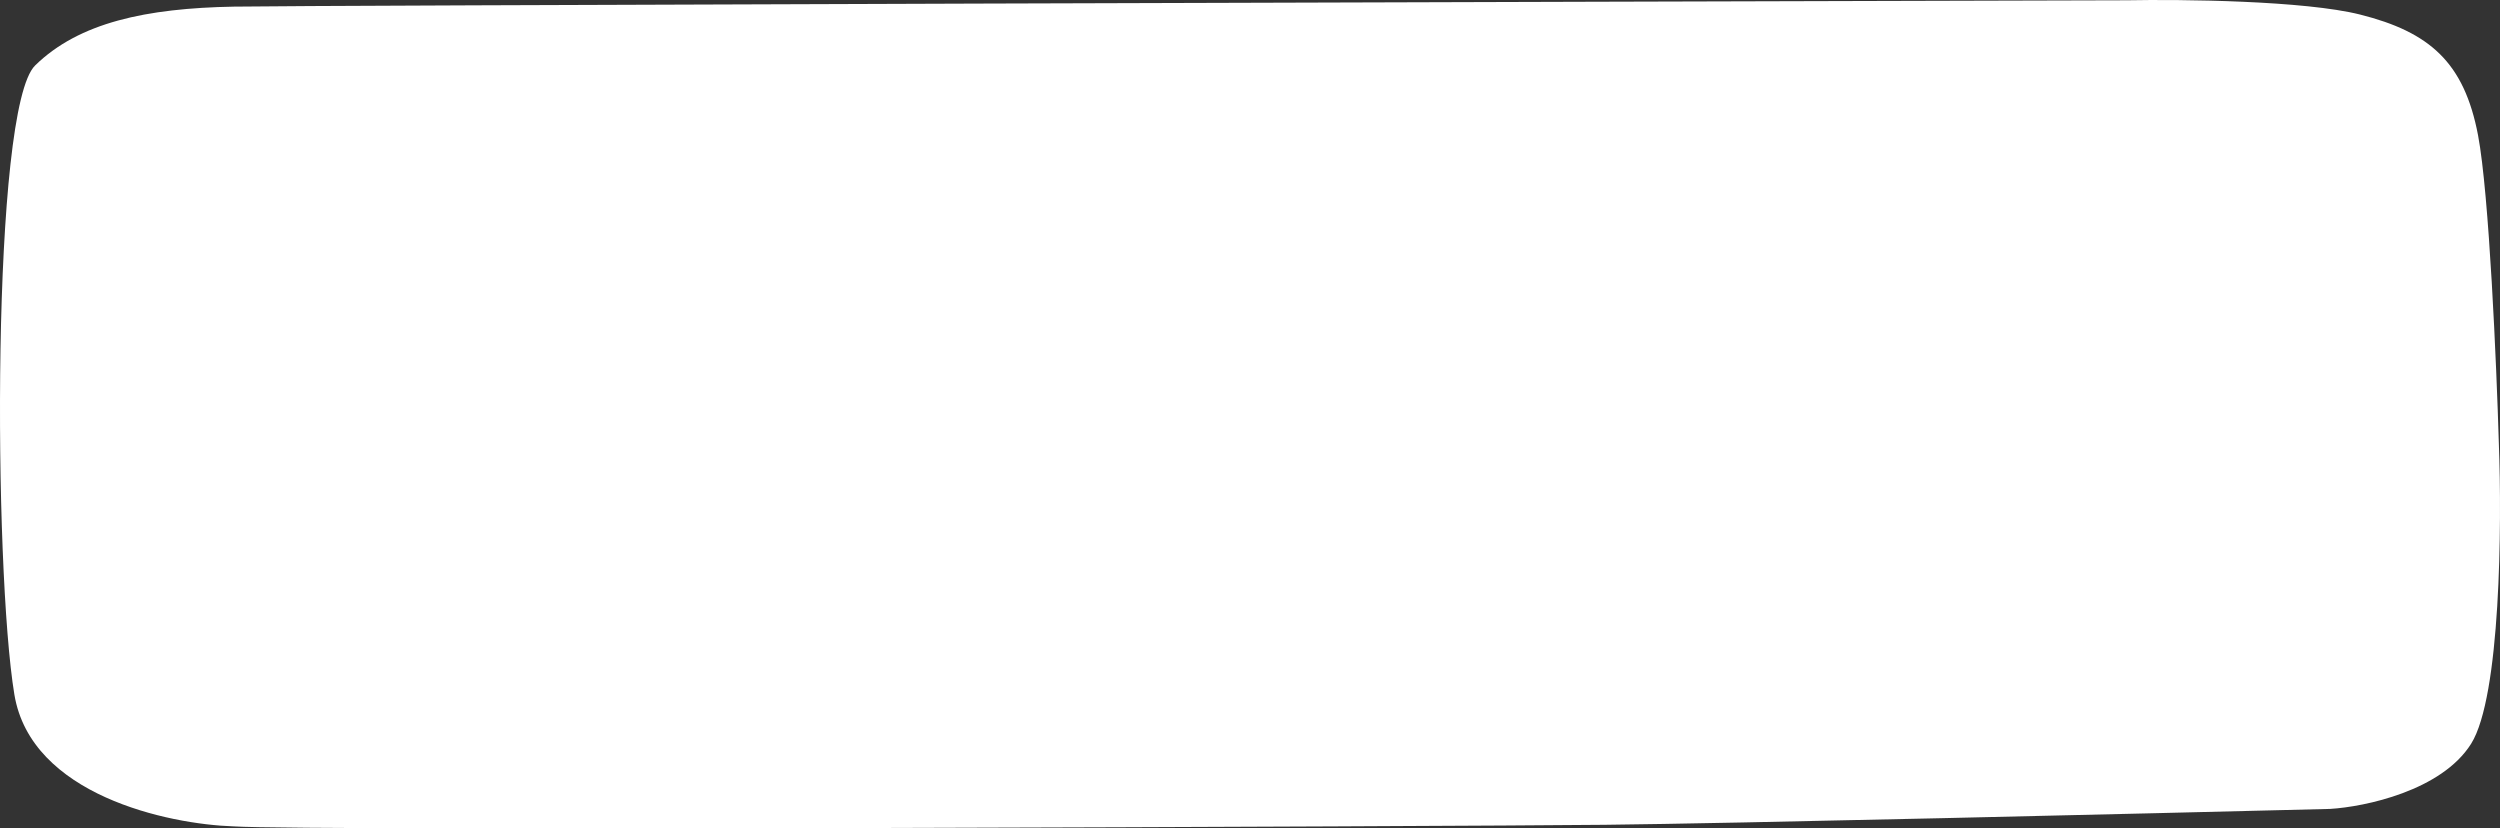 <svg width="1195" height="396" viewBox="0 0 1195 396" fill="none" xmlns="http://www.w3.org/2000/svg">
<rect x="0" y="0" width="1195" height="396" fill="#333333" stroke="none"/>
<path d="M6.87 331.985C14.824 379.978 80.15 394.001 111.819 395.014C146.065 397.292 692.904 395.014 766.921 394.254C826.134 393.647 1022.85 388.938 1113.8 386.66C1130.38 385.648 1167.05 378.003 1181.19 355.526C1195.33 333.048 1195.92 250.477 1194.45 212.002C1193.34 174.539 1189.81 92.627 1184.51 64.681C1177.88 29.75 1161.31 15.321 1128.17 6.968C1101.65 0.286 1042.73 -0.373 1016.59 0.134C728.992 0.893 145.403 2.564 111.819 3.171C69.84 3.931 37.802 10.765 16.813 31.268C-4.177 51.772 -3.072 271.993 6.87 331.985Z" fill="white"/>
<mask id="mask0_616_11546" style="mask-type:alpha" maskUnits="userSpaceOnUse" x="0" y="0" width="1195" height="396">
<path d="M6.87 331.985C14.824 379.978 80.15 394.001 111.819 395.014C146.065 397.292 692.904 395.014 766.921 394.254C826.134 393.647 1022.85 388.938 1113.8 386.66C1130.38 385.648 1167.05 378.003 1181.19 355.526C1195.33 333.048 1195.92 250.477 1194.45 212.002C1193.34 174.539 1189.81 92.627 1184.51 64.681C1177.88 29.75 1161.31 15.321 1128.17 6.968C1101.65 0.286 1042.73 -0.373 1016.59 0.134C728.992 0.893 145.403 2.564 111.819 3.171C69.84 3.931 37.802 10.765 16.813 31.268C-4.177 51.772 -3.072 271.993 6.87 331.985Z" fill="white"/>
</mask>
<g mask="url(#mask0_616_11546)">
</g>
</svg>
